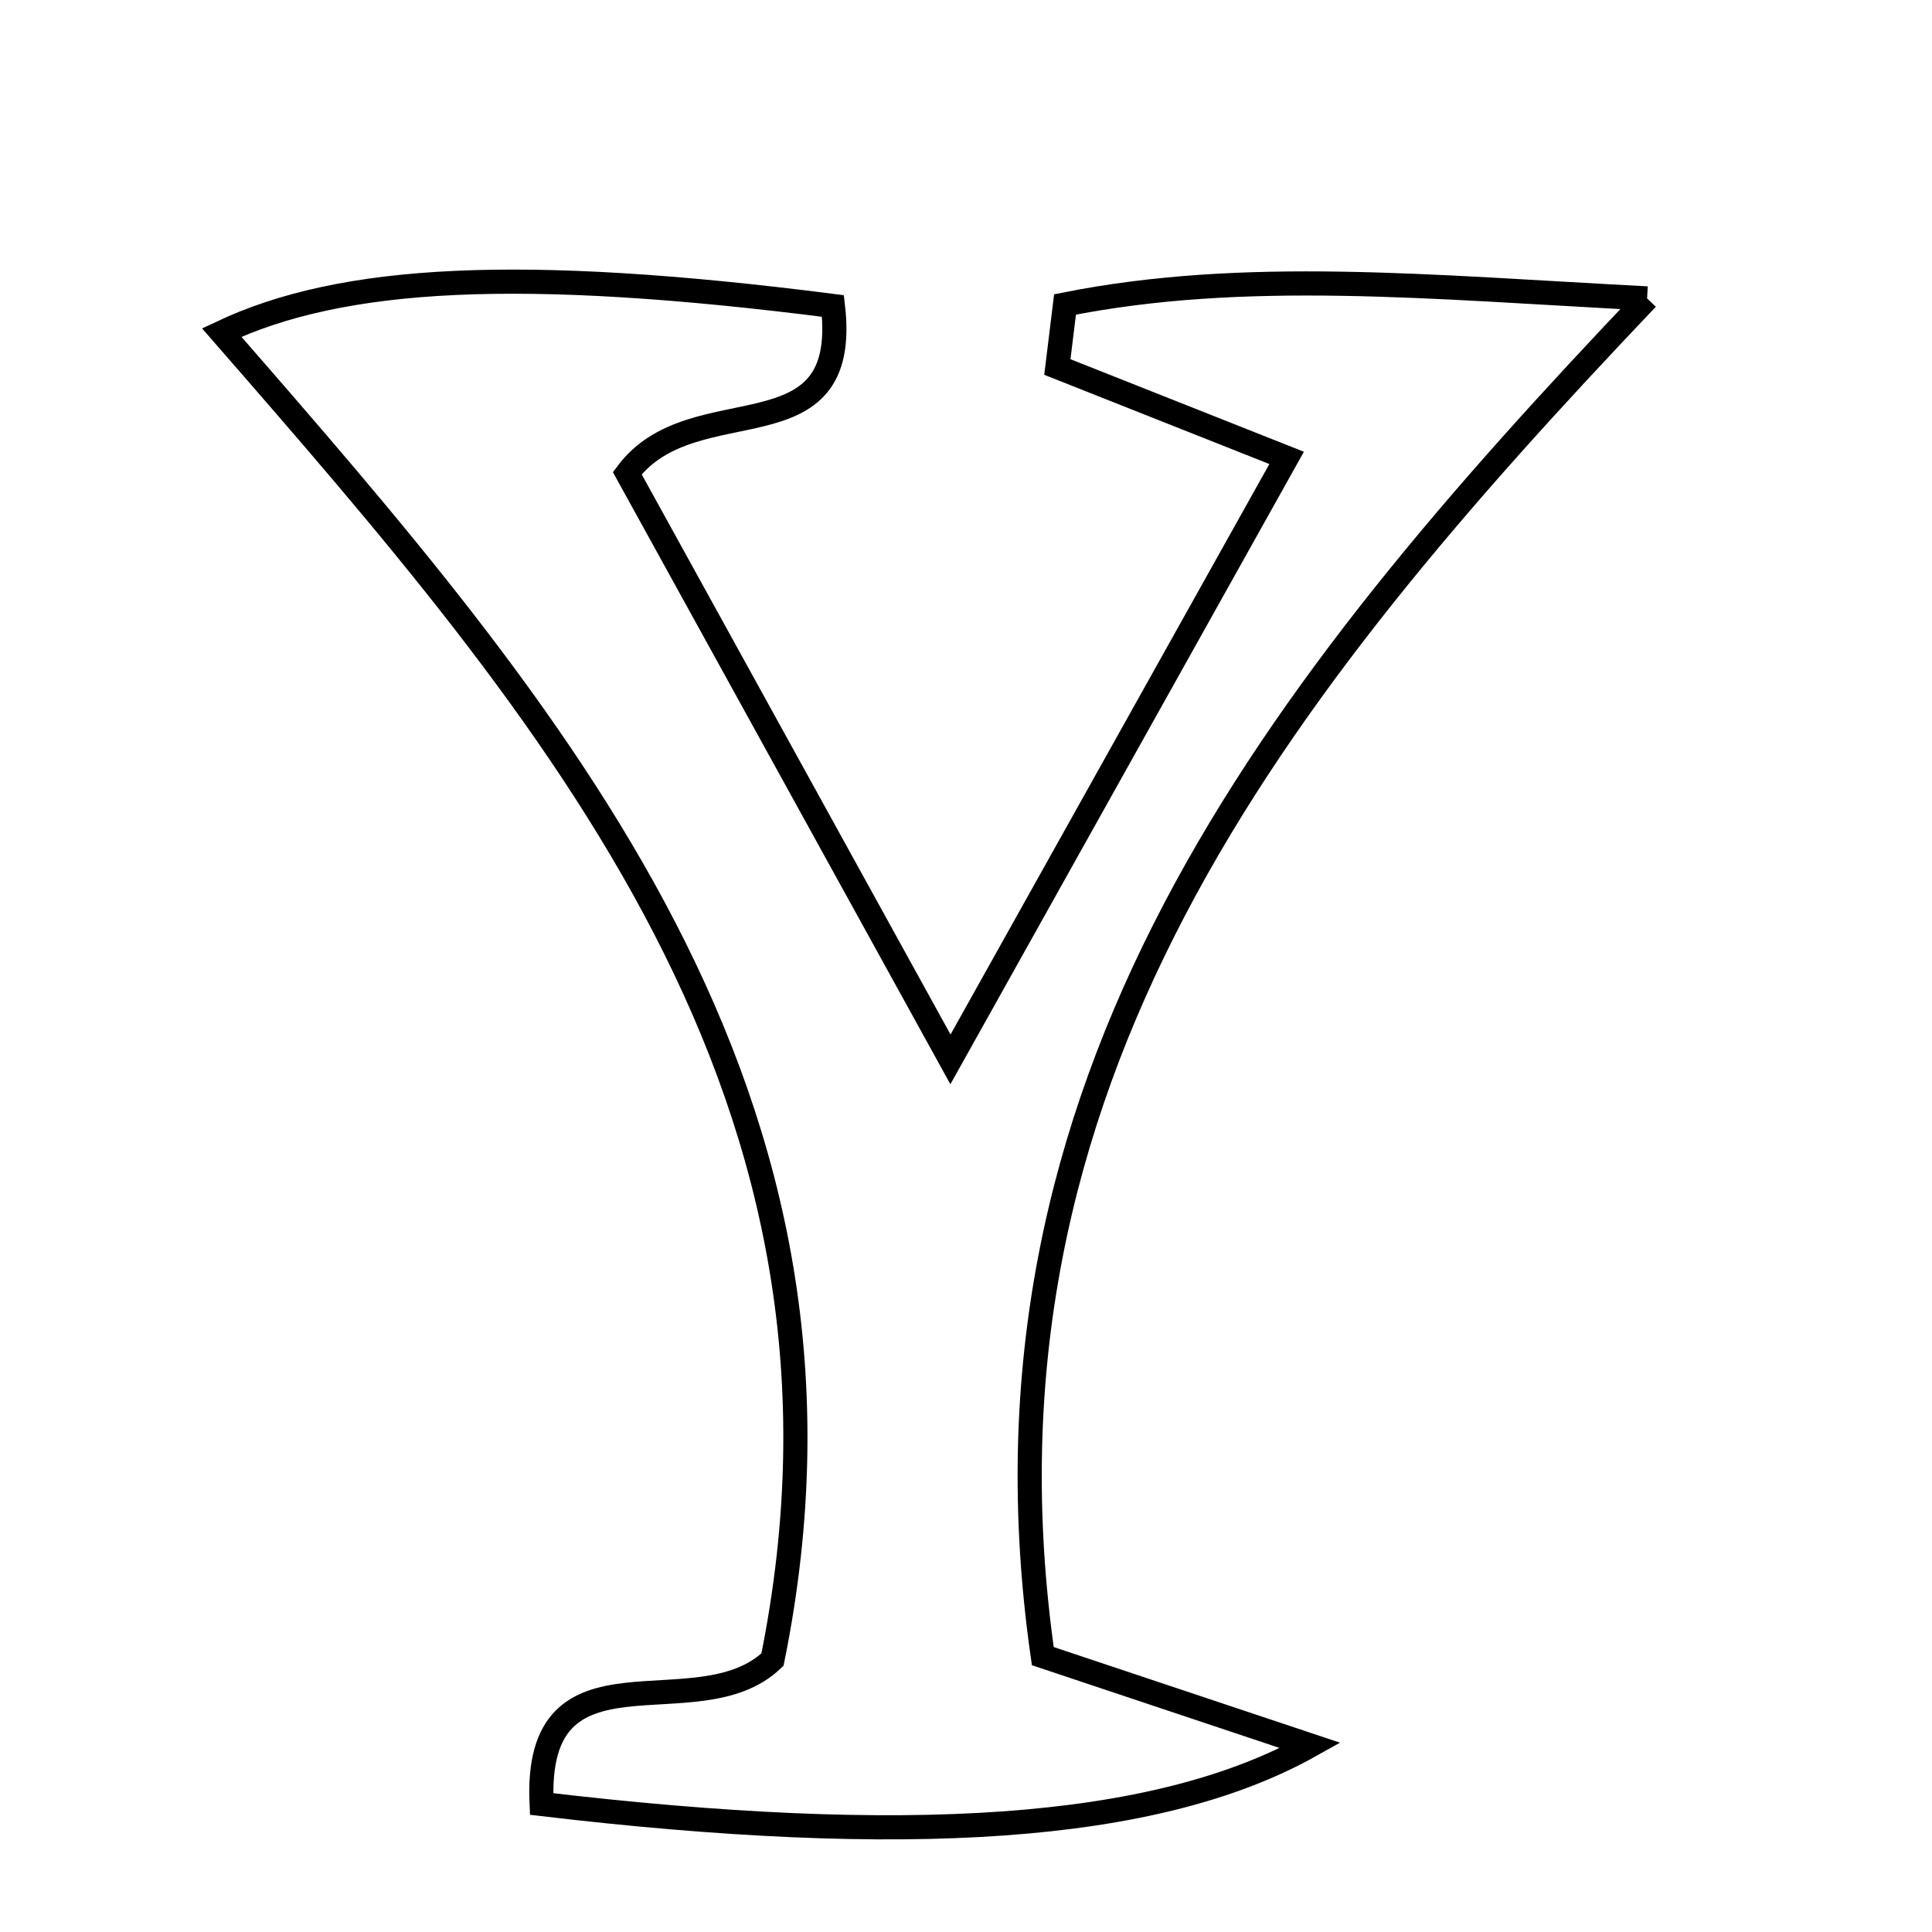 <svg xmlns="http://www.w3.org/2000/svg" viewBox="0.0 0.0 24.0 24.0" height="200px" width="200px"><path fill="none" stroke="black" stroke-width=".3" stroke-opacity="1.0"  filling="0" d="M20.461 3.707 C15.835 8.571 11.937 13.46 12.954 20.573 C14.011 20.926 14.997 21.255 16.277 21.683 C14.344 22.766 11.215 22.941 6.728 22.41 C6.628 20.292 8.661 21.512 9.596 20.616 C11.013 13.621 6.891 8.878 2.754 4.131 C4.253 3.423 6.469 3.305 10.347 3.801 C10.572 5.725 8.618 4.774 7.792 5.878 C8.977 8.026 10.247 10.33 11.807 13.16 C13.324 10.447 14.594 8.172 15.983 5.688 C14.761 5.203 13.948 4.881 13.135 4.559 C13.167 4.3 13.198 4.041 13.23 3.782 C15.468 3.337 17.749 3.566 20.461 3.707"></path></svg>